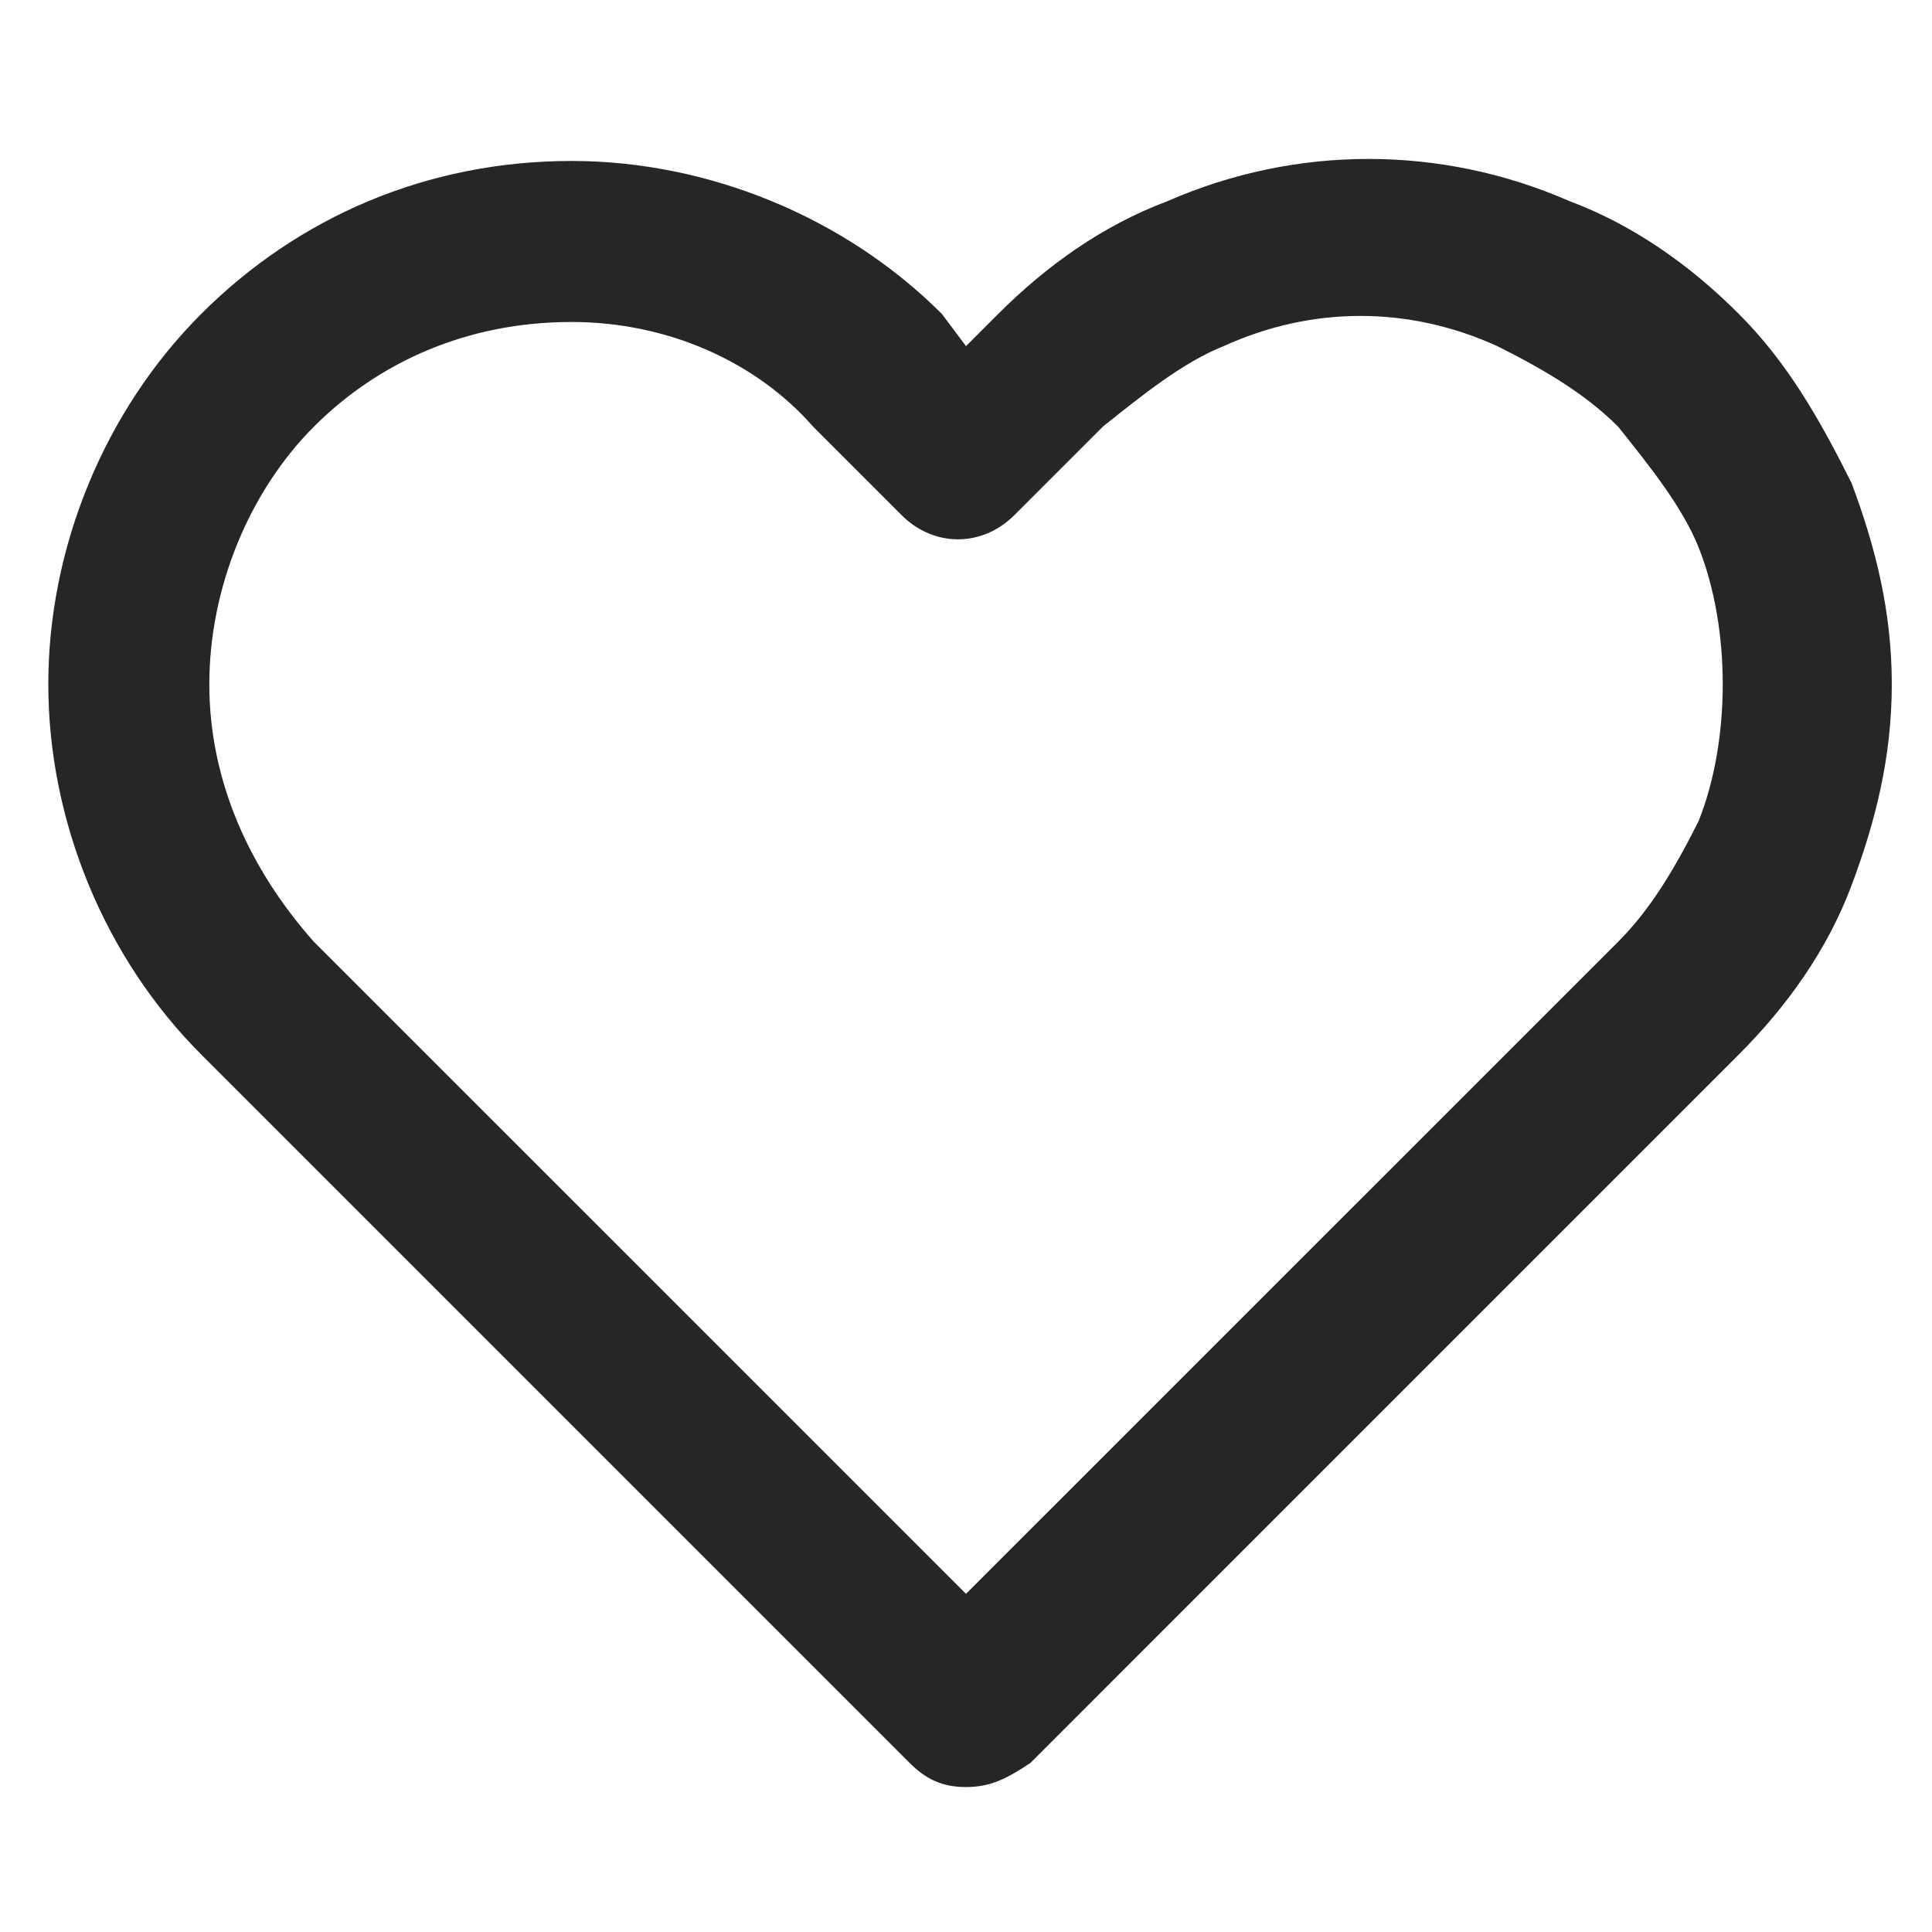 <svg width="32" height="32" viewBox="0 0 32 32" fill="none" xmlns="http://www.w3.org/2000/svg">
<path d="M16 29.599C15.6 29.599 15.334 29.466 15.067 29.2L3.333 17.466C1.733 15.866 0.8 13.6 0.8 11.333C0.8 9.066 1.733 6.799 3.333 5.199C4.933 3.599 7.067 2.666 9.467 2.666C11.733 2.666 14 3.599 15.6 5.199L16 5.733L16.534 5.199C17.334 4.399 18.267 3.733 19.334 3.333C21.467 2.399 23.867 2.399 26 3.333C27.067 3.733 28 4.399 28.8 5.199C29.6 5.999 30.134 6.933 30.667 7.999C31.067 9.066 31.334 10.133 31.334 11.333C31.334 12.533 31.067 13.6 30.667 14.666C30.267 15.733 29.6 16.666 28.8 17.466L17.067 29.2C16.667 29.466 16.4 29.599 16 29.599ZM9.467 5.333C7.733 5.333 6.267 5.999 5.2 7.066C4.133 8.133 3.467 9.733 3.467 11.333C3.467 12.933 4.133 14.399 5.2 15.6L16 26.399L26.8 15.6C27.334 15.066 27.733 14.399 28.134 13.6C28.4 12.933 28.534 12.133 28.534 11.333C28.534 10.533 28.4 9.733 28.134 9.066C27.867 8.399 27.334 7.733 26.8 7.066C26.267 6.533 25.6 6.133 24.8 5.733C23.334 5.066 21.733 5.066 20.267 5.733C19.6 5.999 18.933 6.533 18.267 7.066L16.8 8.533C16.267 9.066 15.467 9.066 14.934 8.533L13.467 7.066C12.534 5.999 11.067 5.333 9.467 5.333Z" fill="#262628"/>
</svg>
